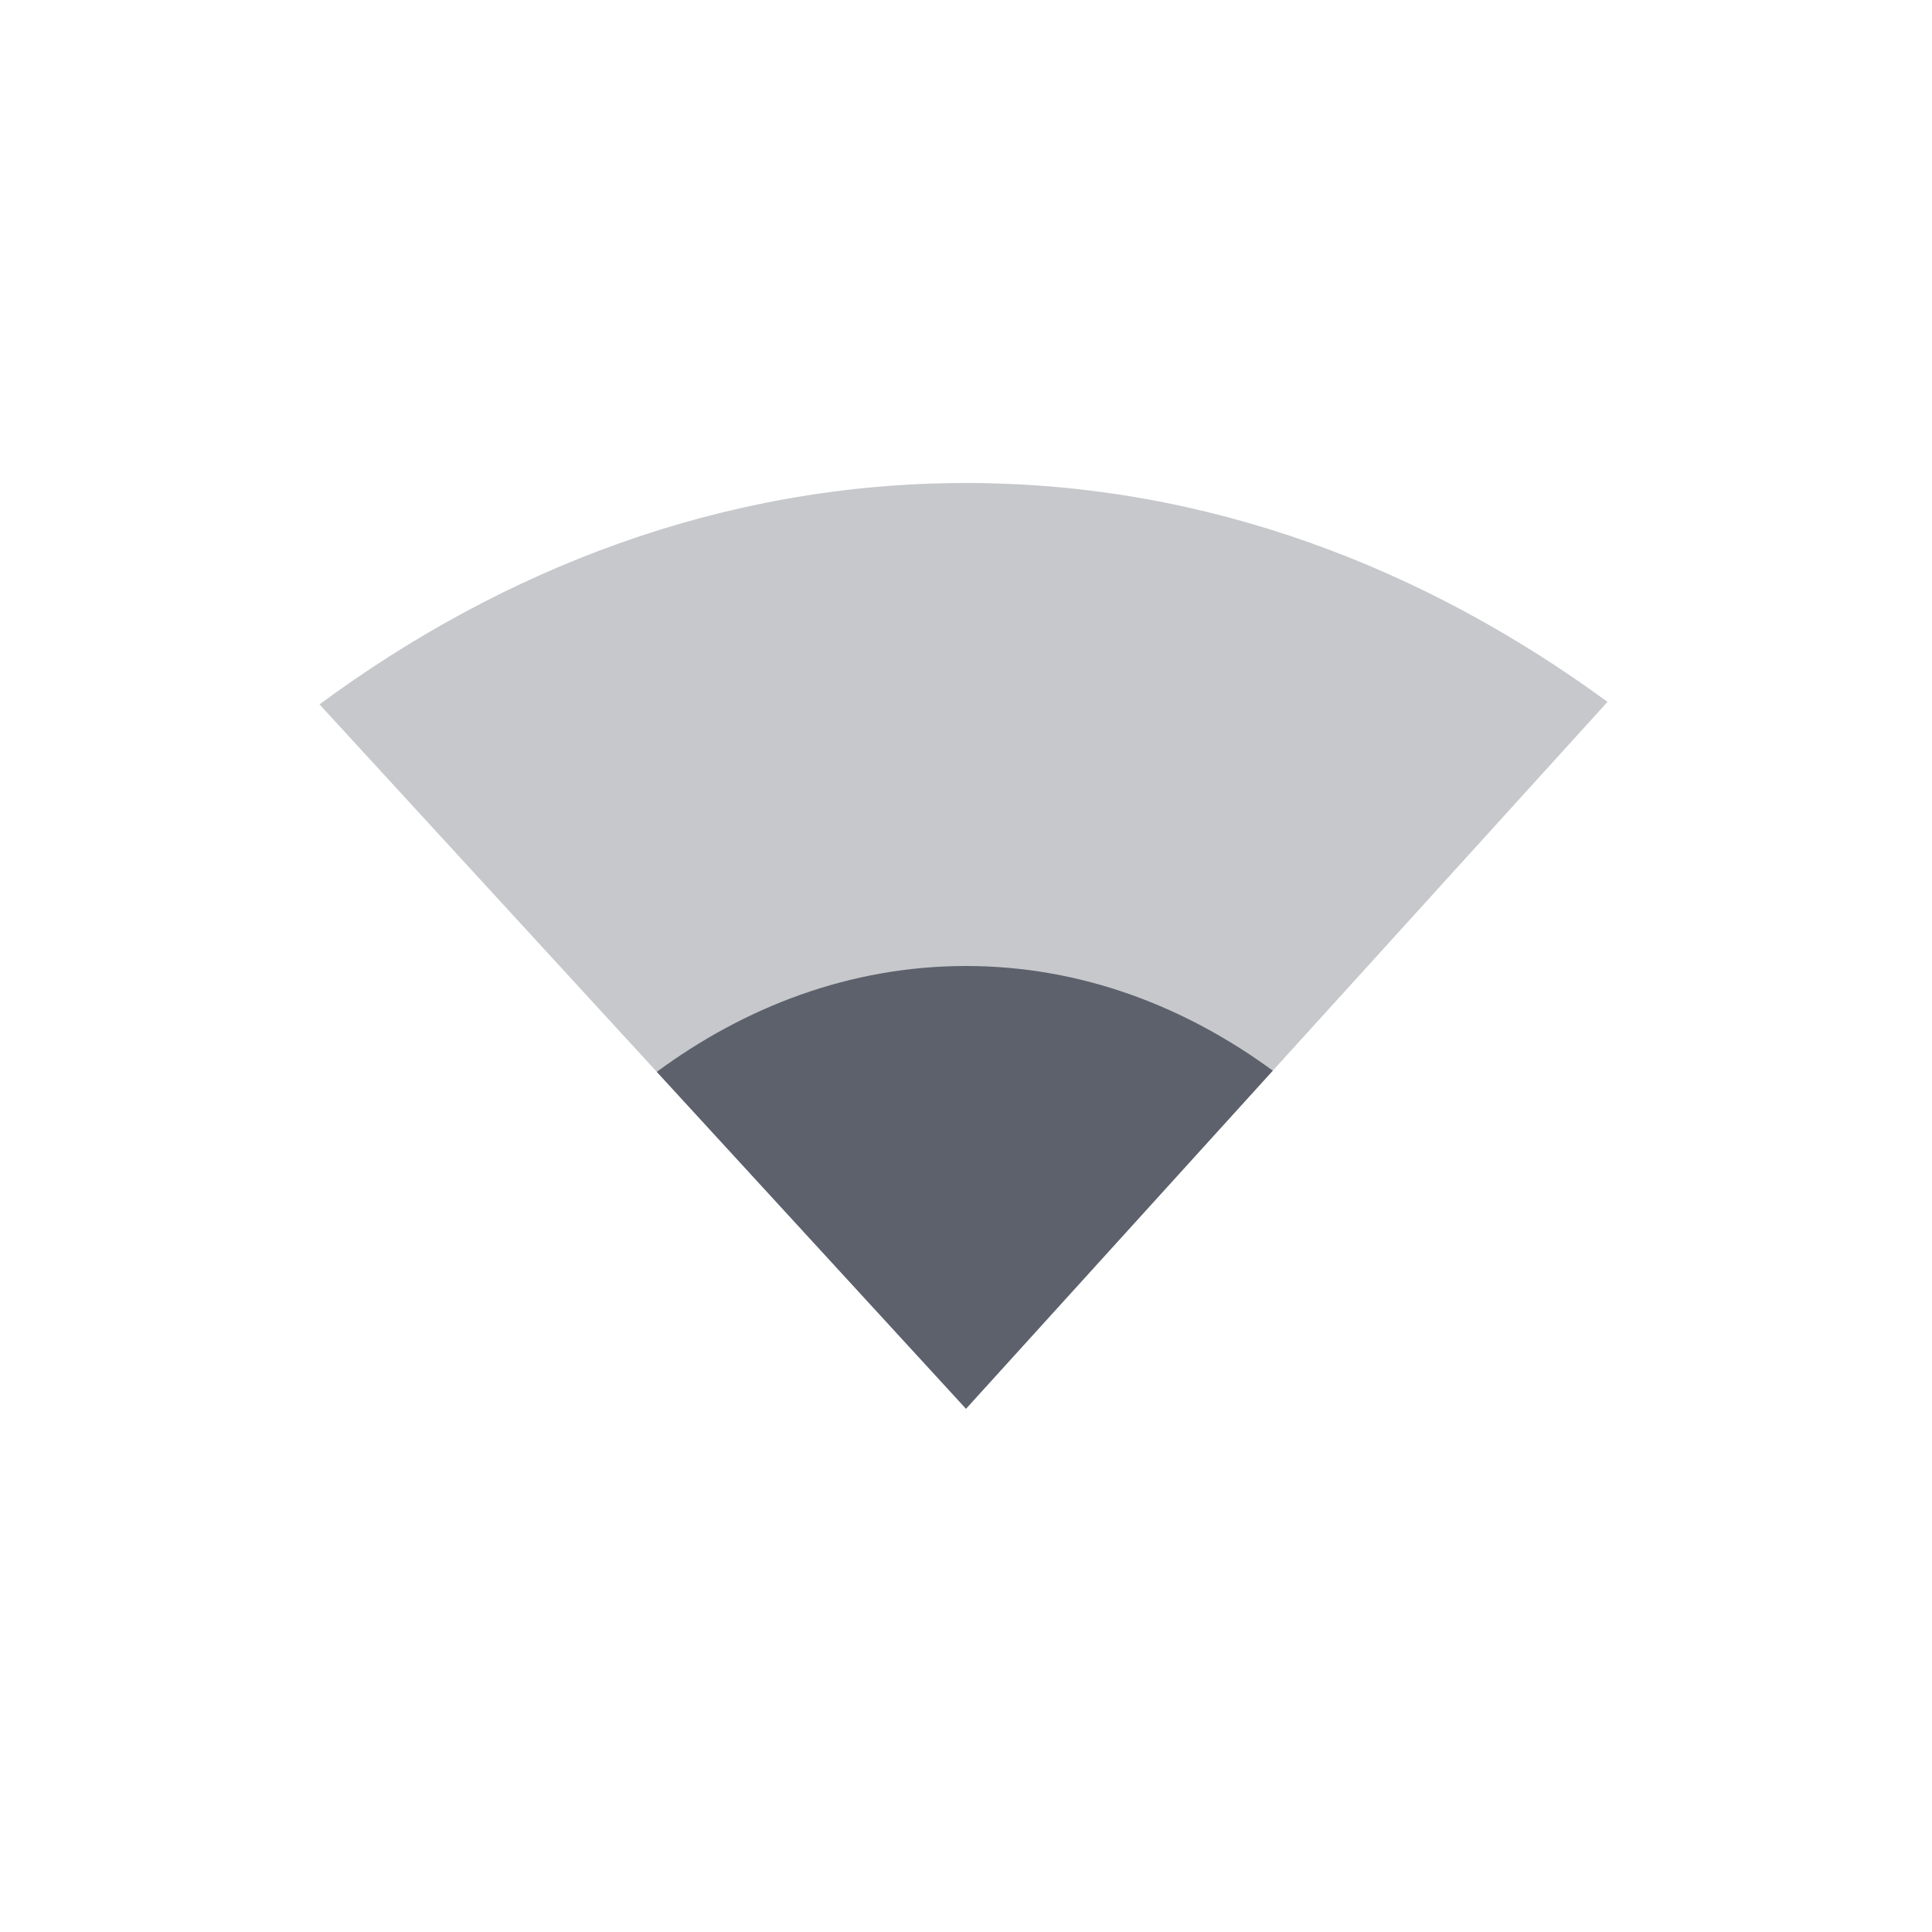 <?xml version="1.0"?>
<svg xmlns="http://www.w3.org/2000/svg" height="24" width="24" version="1.1" viewBox="0 0 24 24" id="svg2">
 <defs id="defs12">
  <style type="text/css" id="current-color-scheme">
   .ColorScheme-Text { color:#5c616c; } .ColorScheme-Highlight { color:#5294e2; } .ColorScheme-ButtonBackground { color:#5c616c; }
  </style>
 </defs>
 <g transform="translate(-104 -500.36)" id="g4">
  <path opacity=".35" style="fill:currentColor" d="m116 506.36c-3.034 0-5.766 1.078-8.031 2.75l8.031 8.75 7.969-8.781c-2.257-1.653-4.958-2.719-7.969-2.719z" id="path6" class="ColorScheme-ButtonBackground"/>
  <path style="fill:currentColor" d="m116 512.36c-1.451 0-2.758 0.516-3.841 1.315l3.841 4.185 3.811-4.2c-1.079-0.791-2.371-1.3-3.811-1.3z" id="path8" class="ColorScheme-ButtonBackground"/>
 </g>
</svg>
